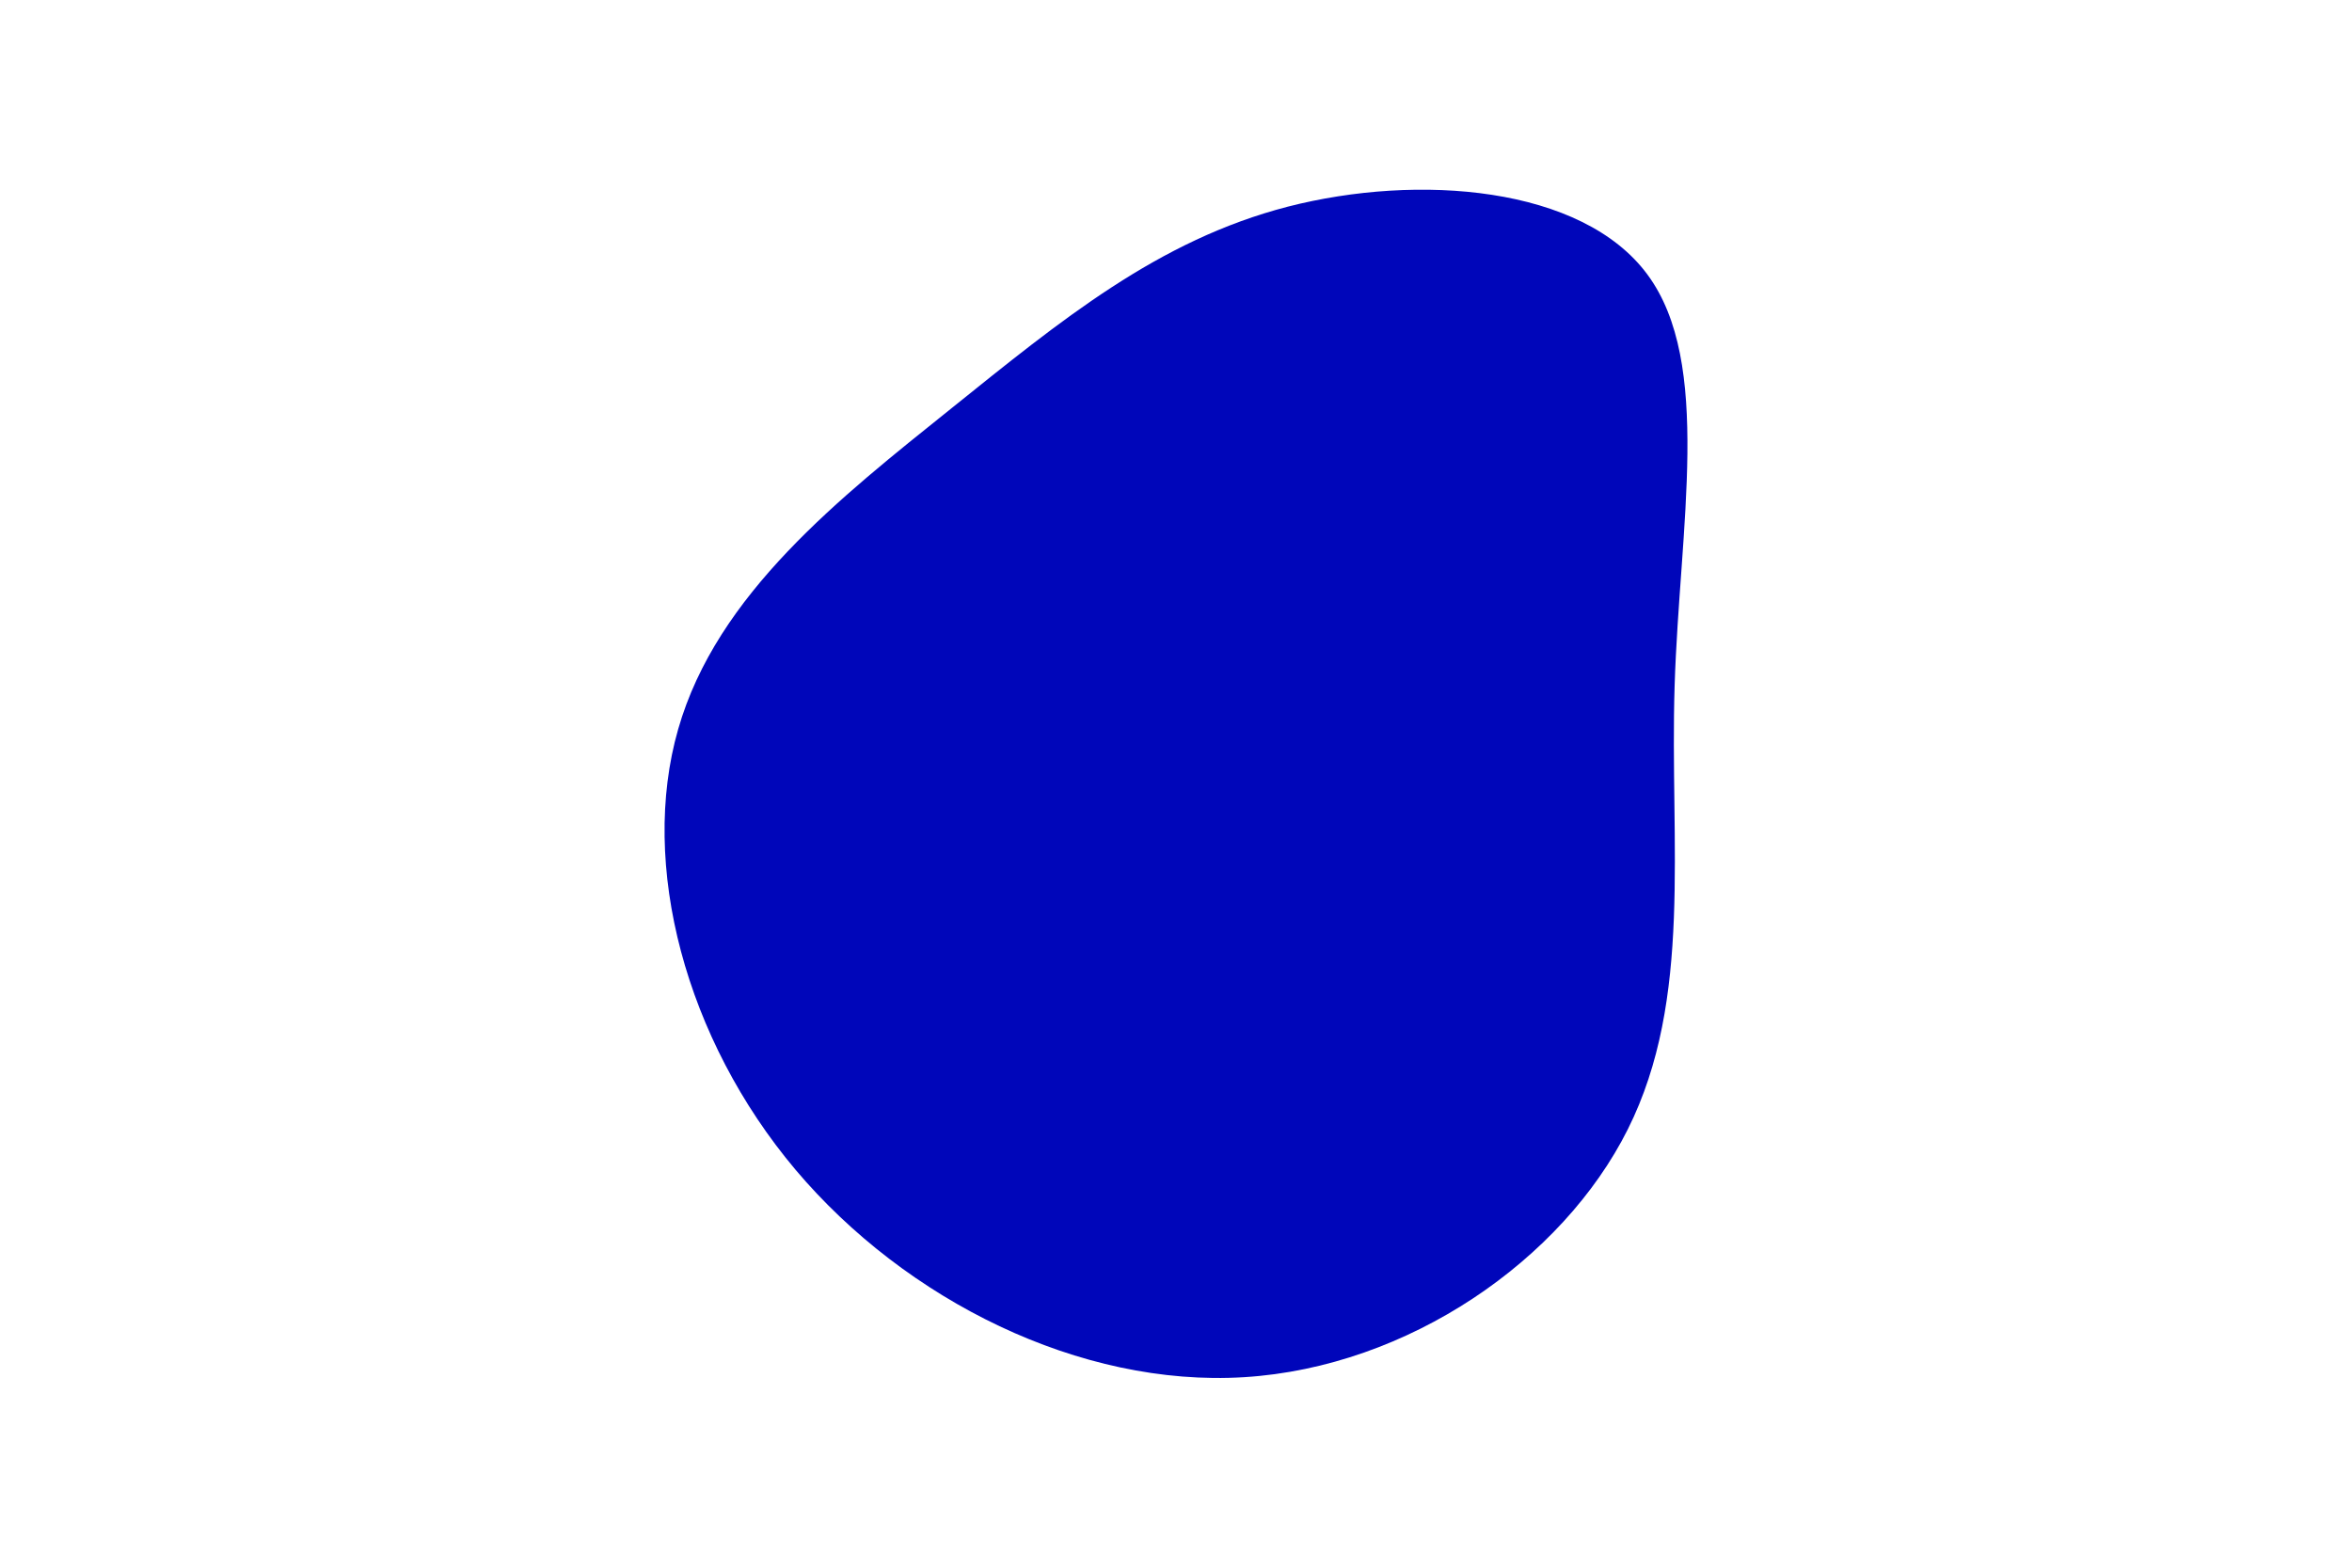 <?xml version="1.0" standalone="no"?>
<svg id="visual" viewBox="0 0 900 600" width="900" height="600" xmlns="http://www.w3.org/2000/svg" xmlns:xlink="http://www.w3.org/1999/xlink" version="1.1"><g transform="translate(480.002 264.287)"><path d="M150.4 -159.2C175.4 -125.4 162.7 -62.7 160.8 -1.9C158.9 58.9 167.9 117.9 142.9 167.9C117.9 217.9 58.9 258.9 -3.9 262.8C-66.7 266.7 -133.4 233.4 -175.6 183.4C-217.7 133.4 -235.4 66.7 -220.5 14.8C-205.7 -37 -158.3 -74 -116.2 -107.8C-74 -141.7 -37 -172.3 12.8 -185.2C62.7 -198 125.4 -193.1 150.4 -159.2" fill="#0006ba"></path></g></svg>
